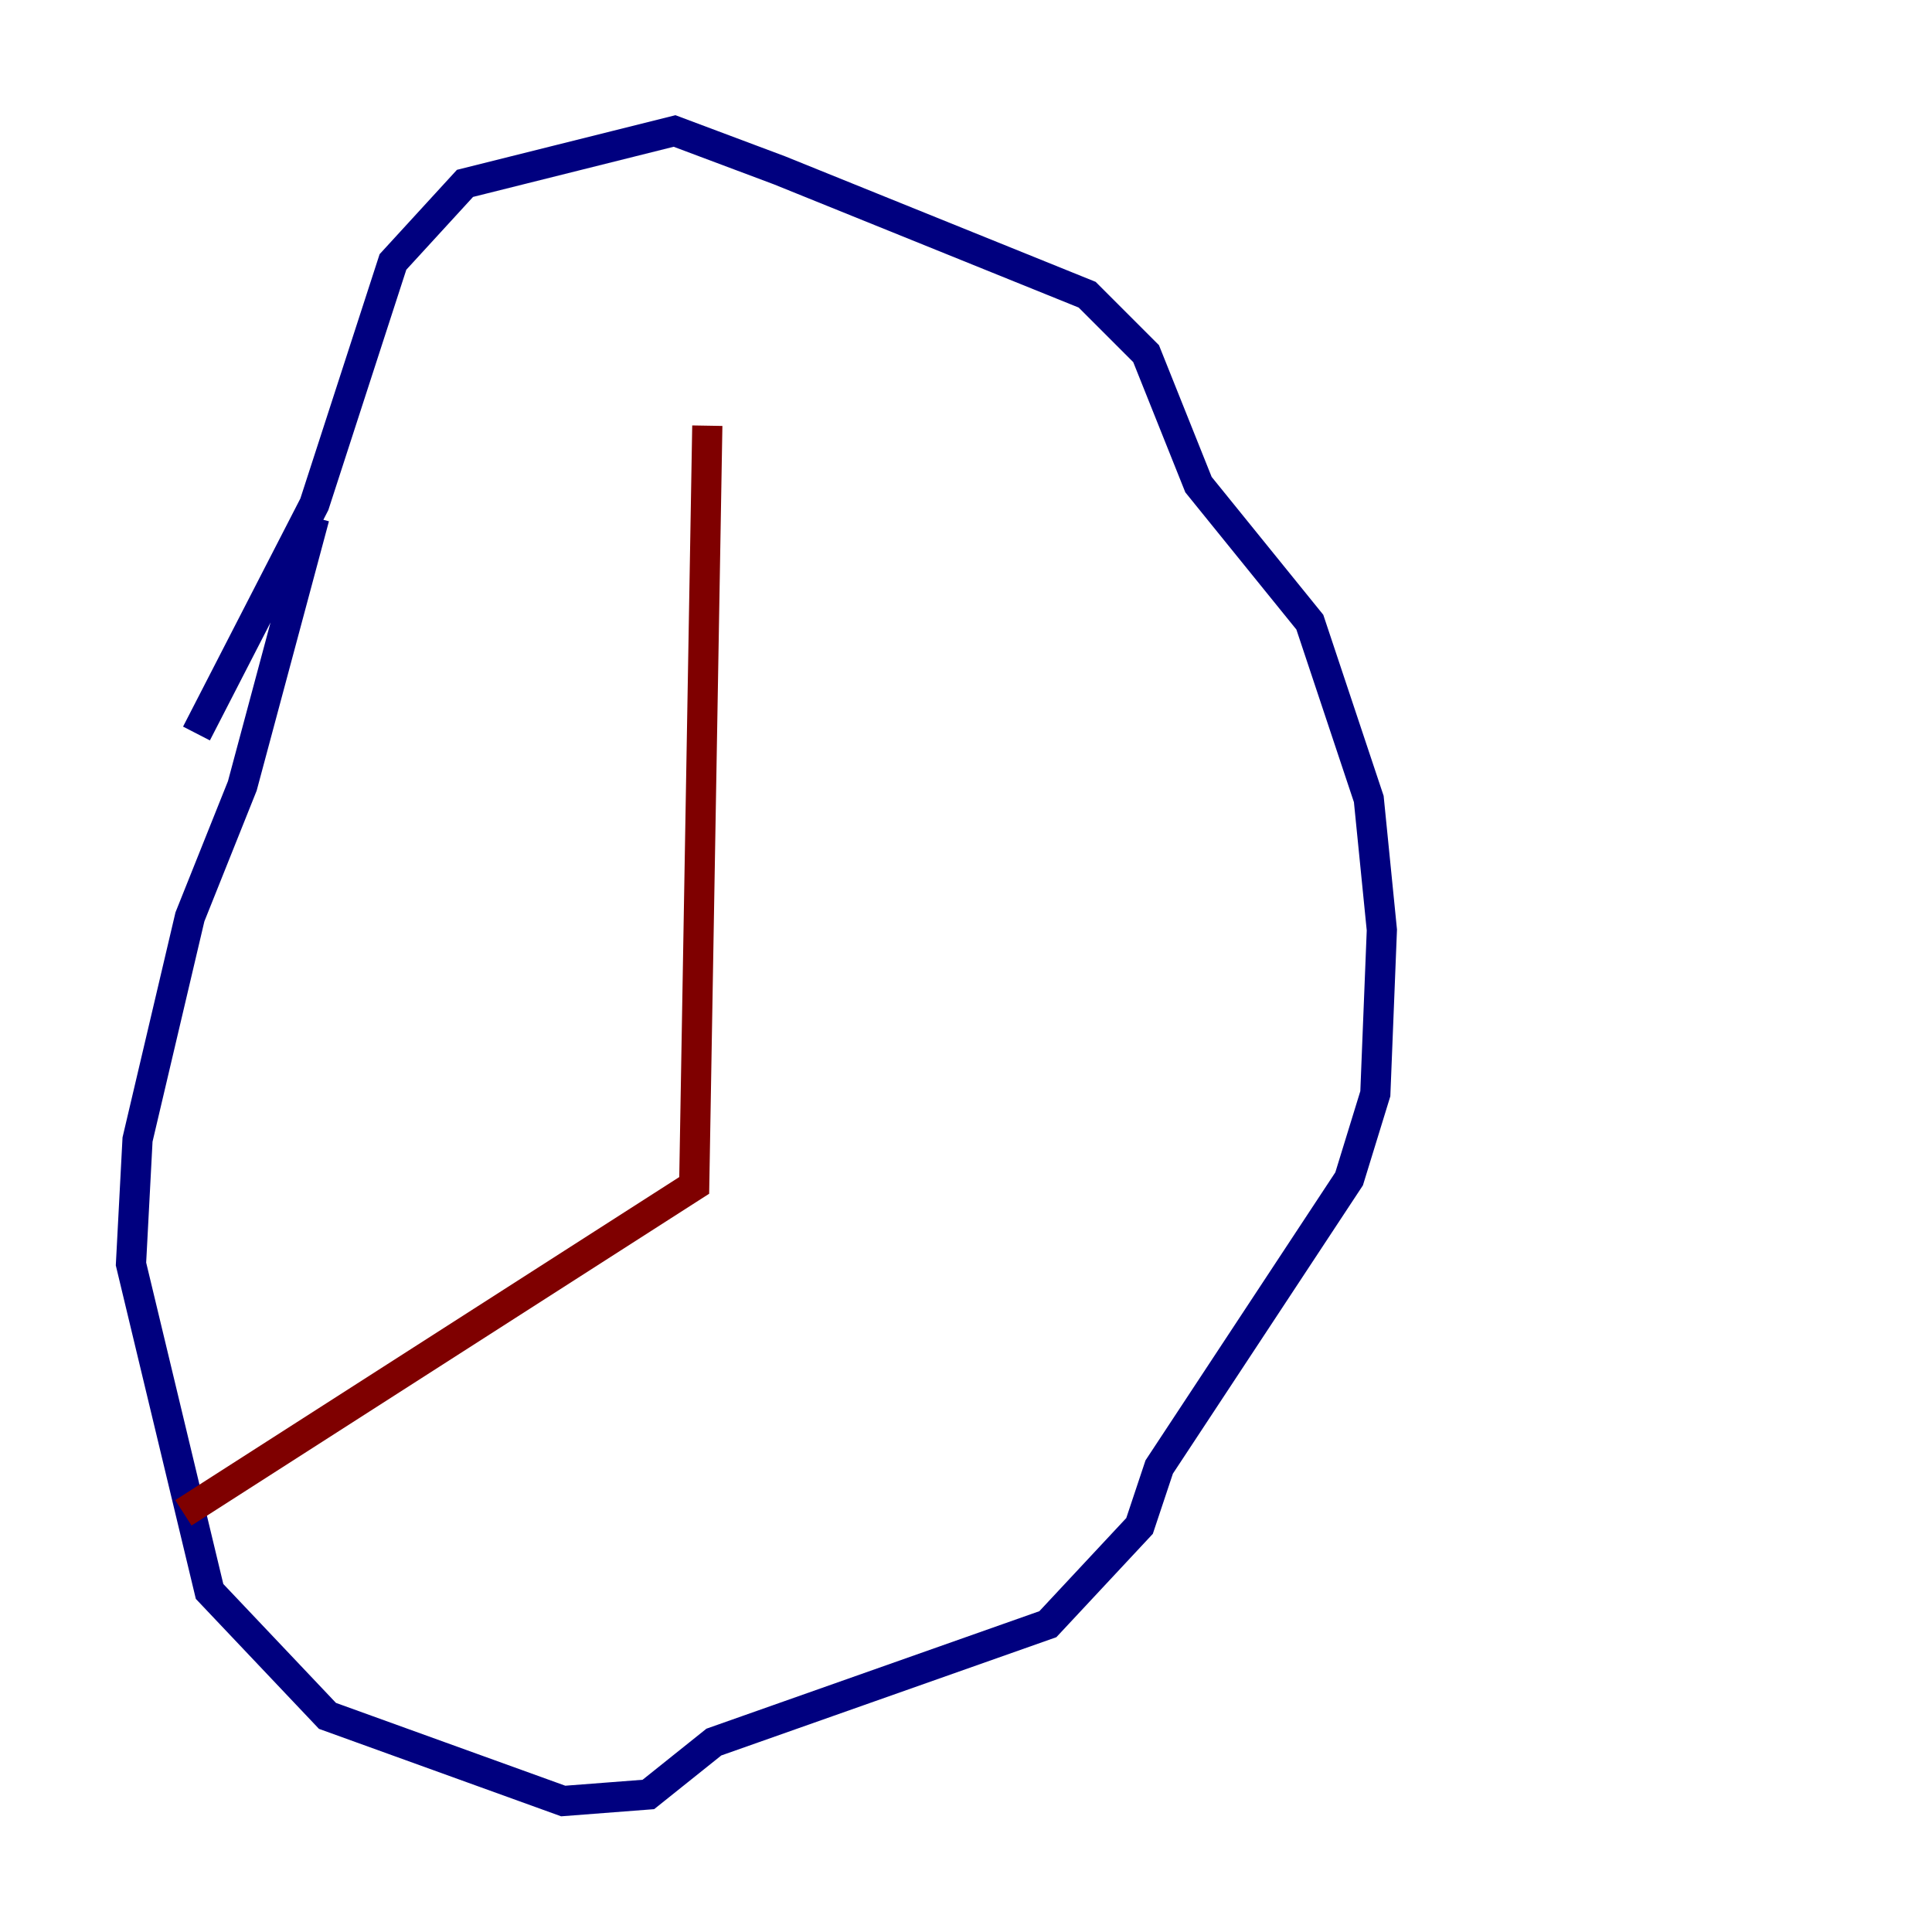 <?xml version="1.0" encoding="utf-8" ?>
<svg baseProfile="tiny" height="128" version="1.2" viewBox="0,0,128,128" width="128" xmlns="http://www.w3.org/2000/svg" xmlns:ev="http://www.w3.org/2001/xml-events" xmlns:xlink="http://www.w3.org/1999/xlink"><defs /><polyline fill="none" points="20.827,34.278 16.054,52.068 12.583,60.746 9.112,75.498 8.678,83.742 13.885,105.437 21.695,113.681 37.315,119.322 42.956,118.888 47.295,115.417 69.424,107.607 75.498,101.098 76.8,97.193 89.383,78.102 91.119,72.461 91.552,61.614 90.685,52.936 86.78,41.22 79.403,32.108 75.932,23.43 72.027,19.525 51.634,11.281 44.691,8.678 30.807,12.149 26.034,17.356 20.827,33.41 13.017,48.597" stroke="#00007f" stroke-width="2" /><polyline fill="none" points="46.861,28.203 45.993,78.536 12.149,100.231" stroke="#7f0000" stroke-width="2" /></svg>